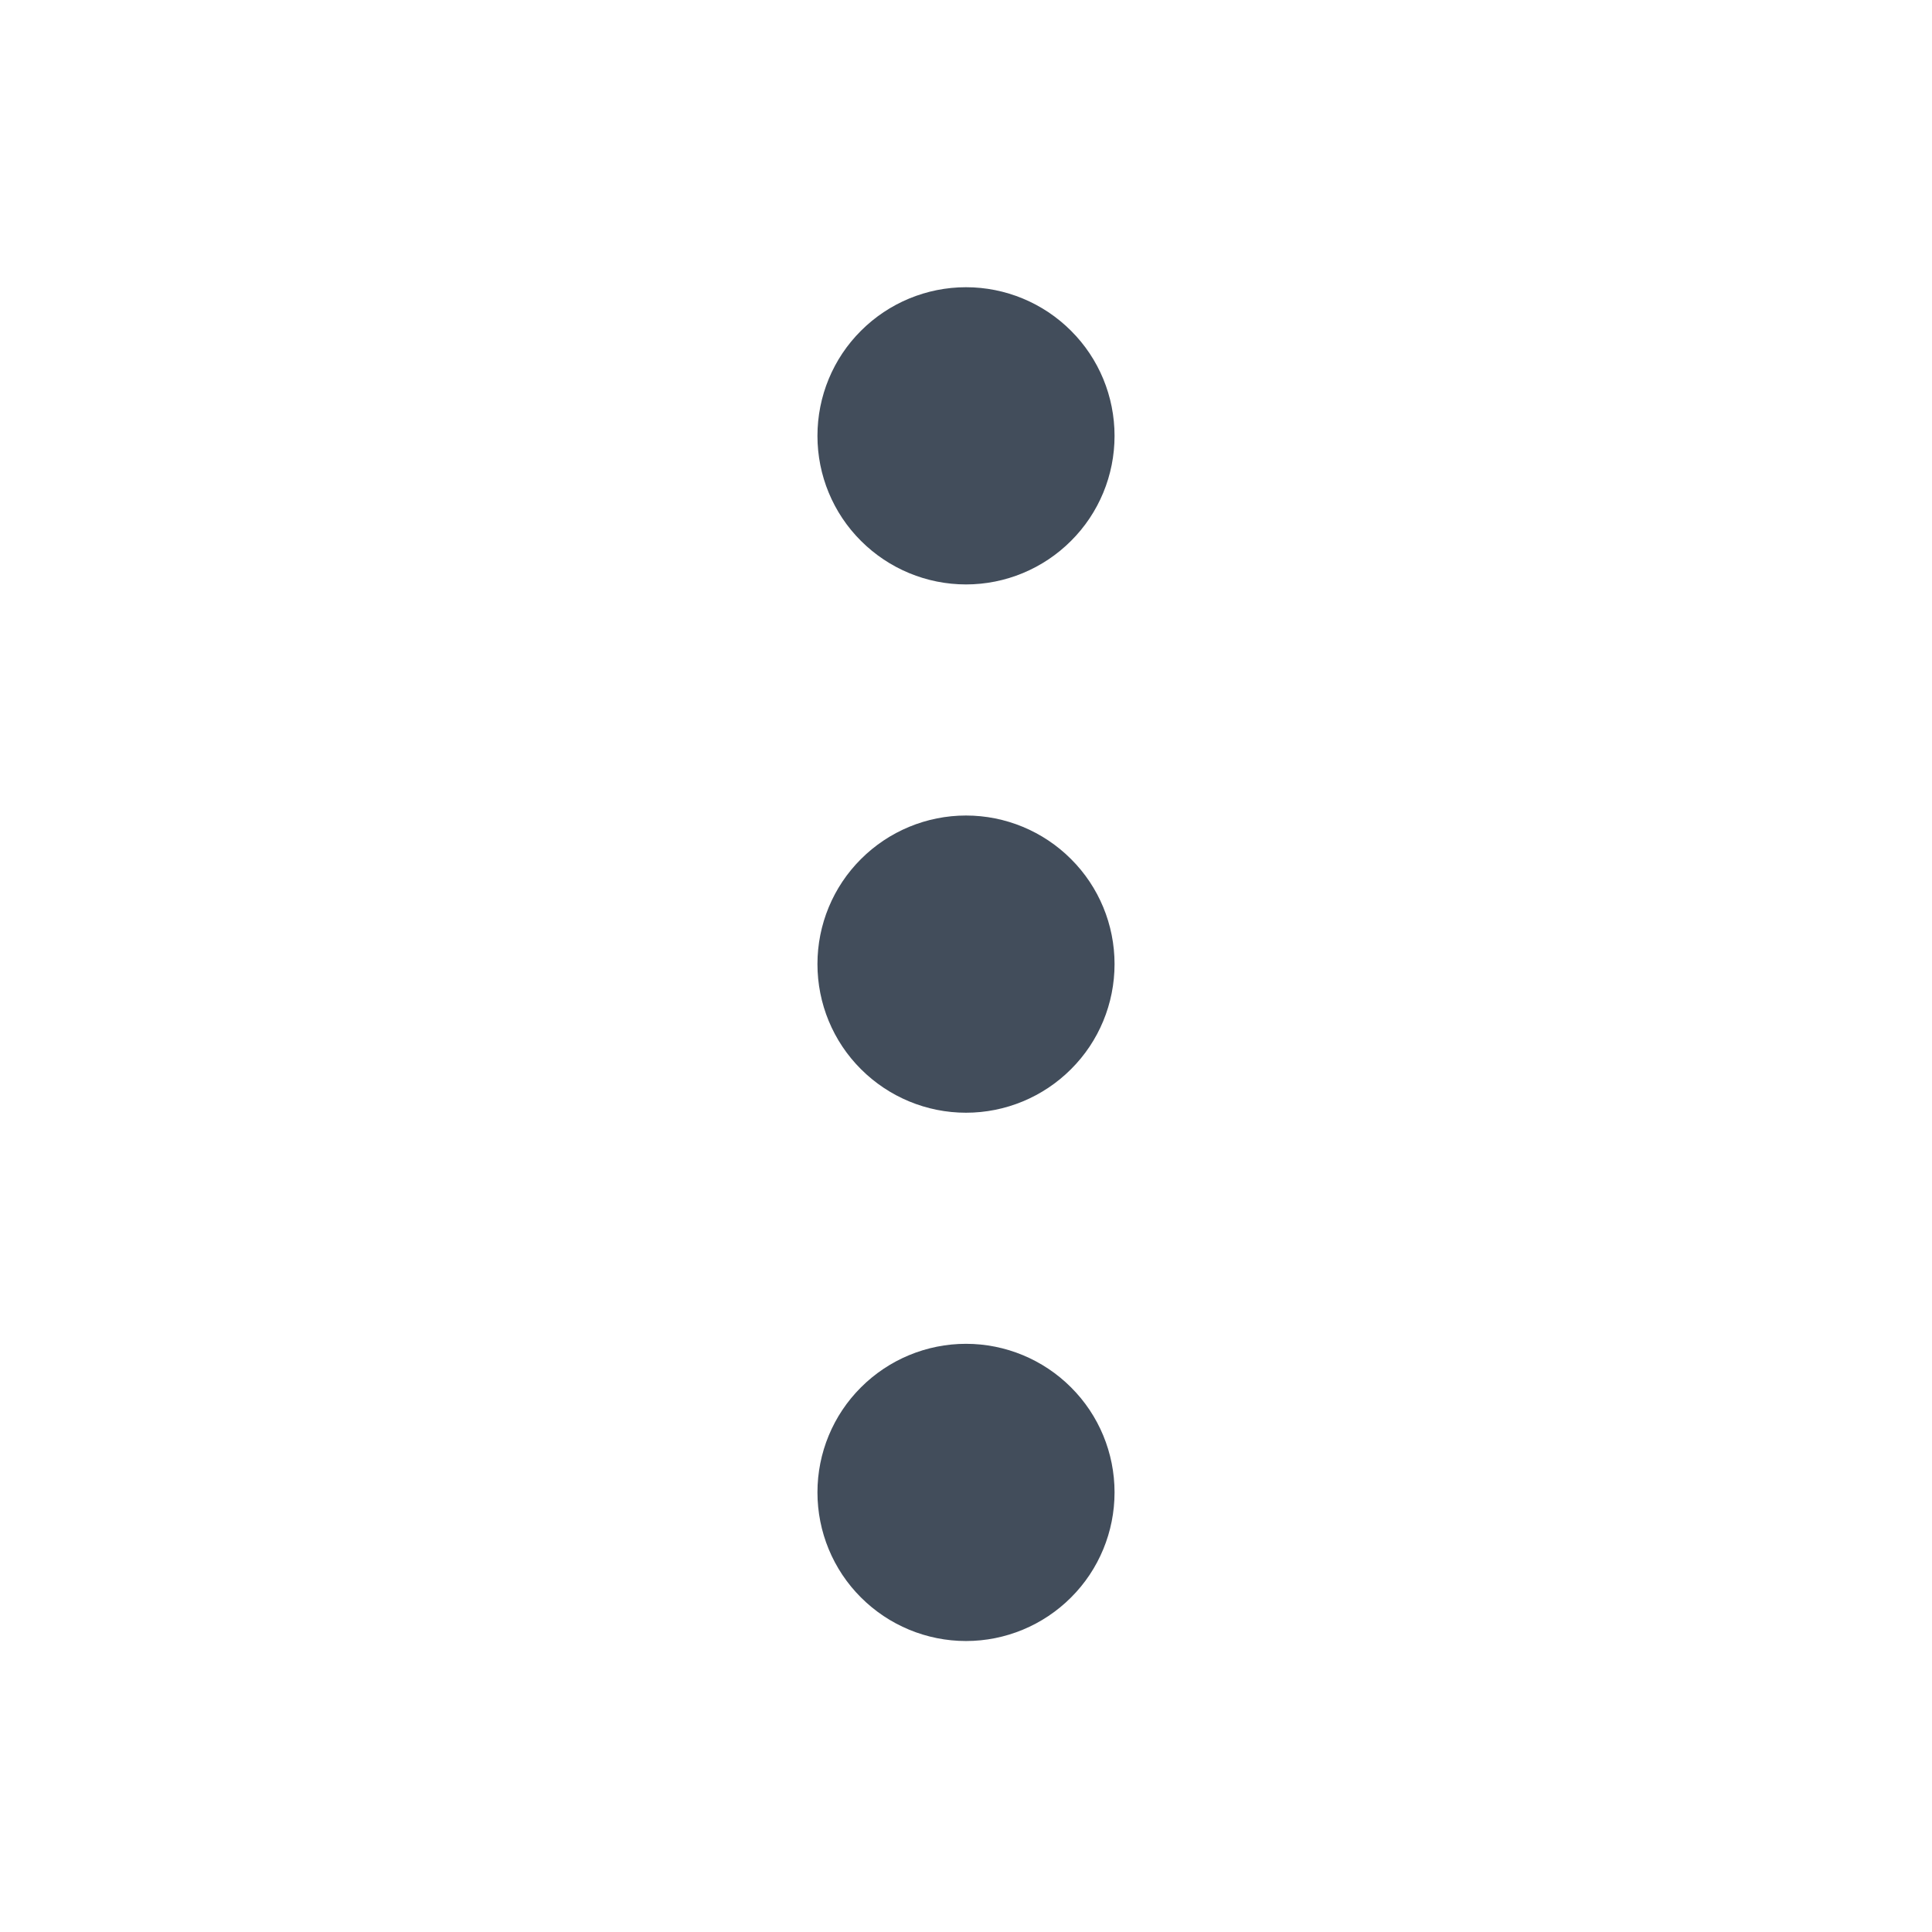 <svg width="18" height="18" viewBox="0 0 18 18" fill="none" xmlns="http://www.w3.org/2000/svg">
<path d="M7.816 4.061C7.816 4.375 7.94 4.676 8.163 4.898C8.385 5.12 8.686 5.245 9 5.245C9.314 5.245 9.615 5.12 9.837 4.898C10.06 4.676 10.184 4.375 10.184 4.061C10.184 3.746 10.06 3.445 9.837 3.223C9.615 3.001 9.314 2.876 9 2.876C8.686 2.876 8.385 3.001 8.163 3.223C7.94 3.445 7.816 3.746 7.816 4.061ZM7.816 8.982C7.816 9.297 7.94 9.598 8.163 9.82C8.385 10.042 8.686 10.167 9 10.167C9.314 10.167 9.615 10.042 9.837 9.82C10.06 9.598 10.184 9.297 10.184 8.982C10.184 8.668 10.06 8.367 9.837 8.145C9.615 7.923 9.314 7.798 9 7.798C8.686 7.798 8.385 7.923 8.163 8.145C7.94 8.367 7.816 8.668 7.816 8.982ZM7.816 13.904C7.816 14.218 7.94 14.52 8.163 14.742C8.385 14.964 8.686 15.089 9 15.089C9.314 15.089 9.615 14.964 9.837 14.742C10.06 14.52 10.184 14.218 10.184 13.904C10.184 13.59 10.06 13.289 9.837 13.067C9.615 12.845 9.314 12.72 9 12.72C8.686 12.72 8.385 12.845 8.163 13.067C7.94 13.289 7.816 13.59 7.816 13.904Z" fill="#424D5B" stroke="#424D5B" stroke-width="0.4"/>
</svg>
